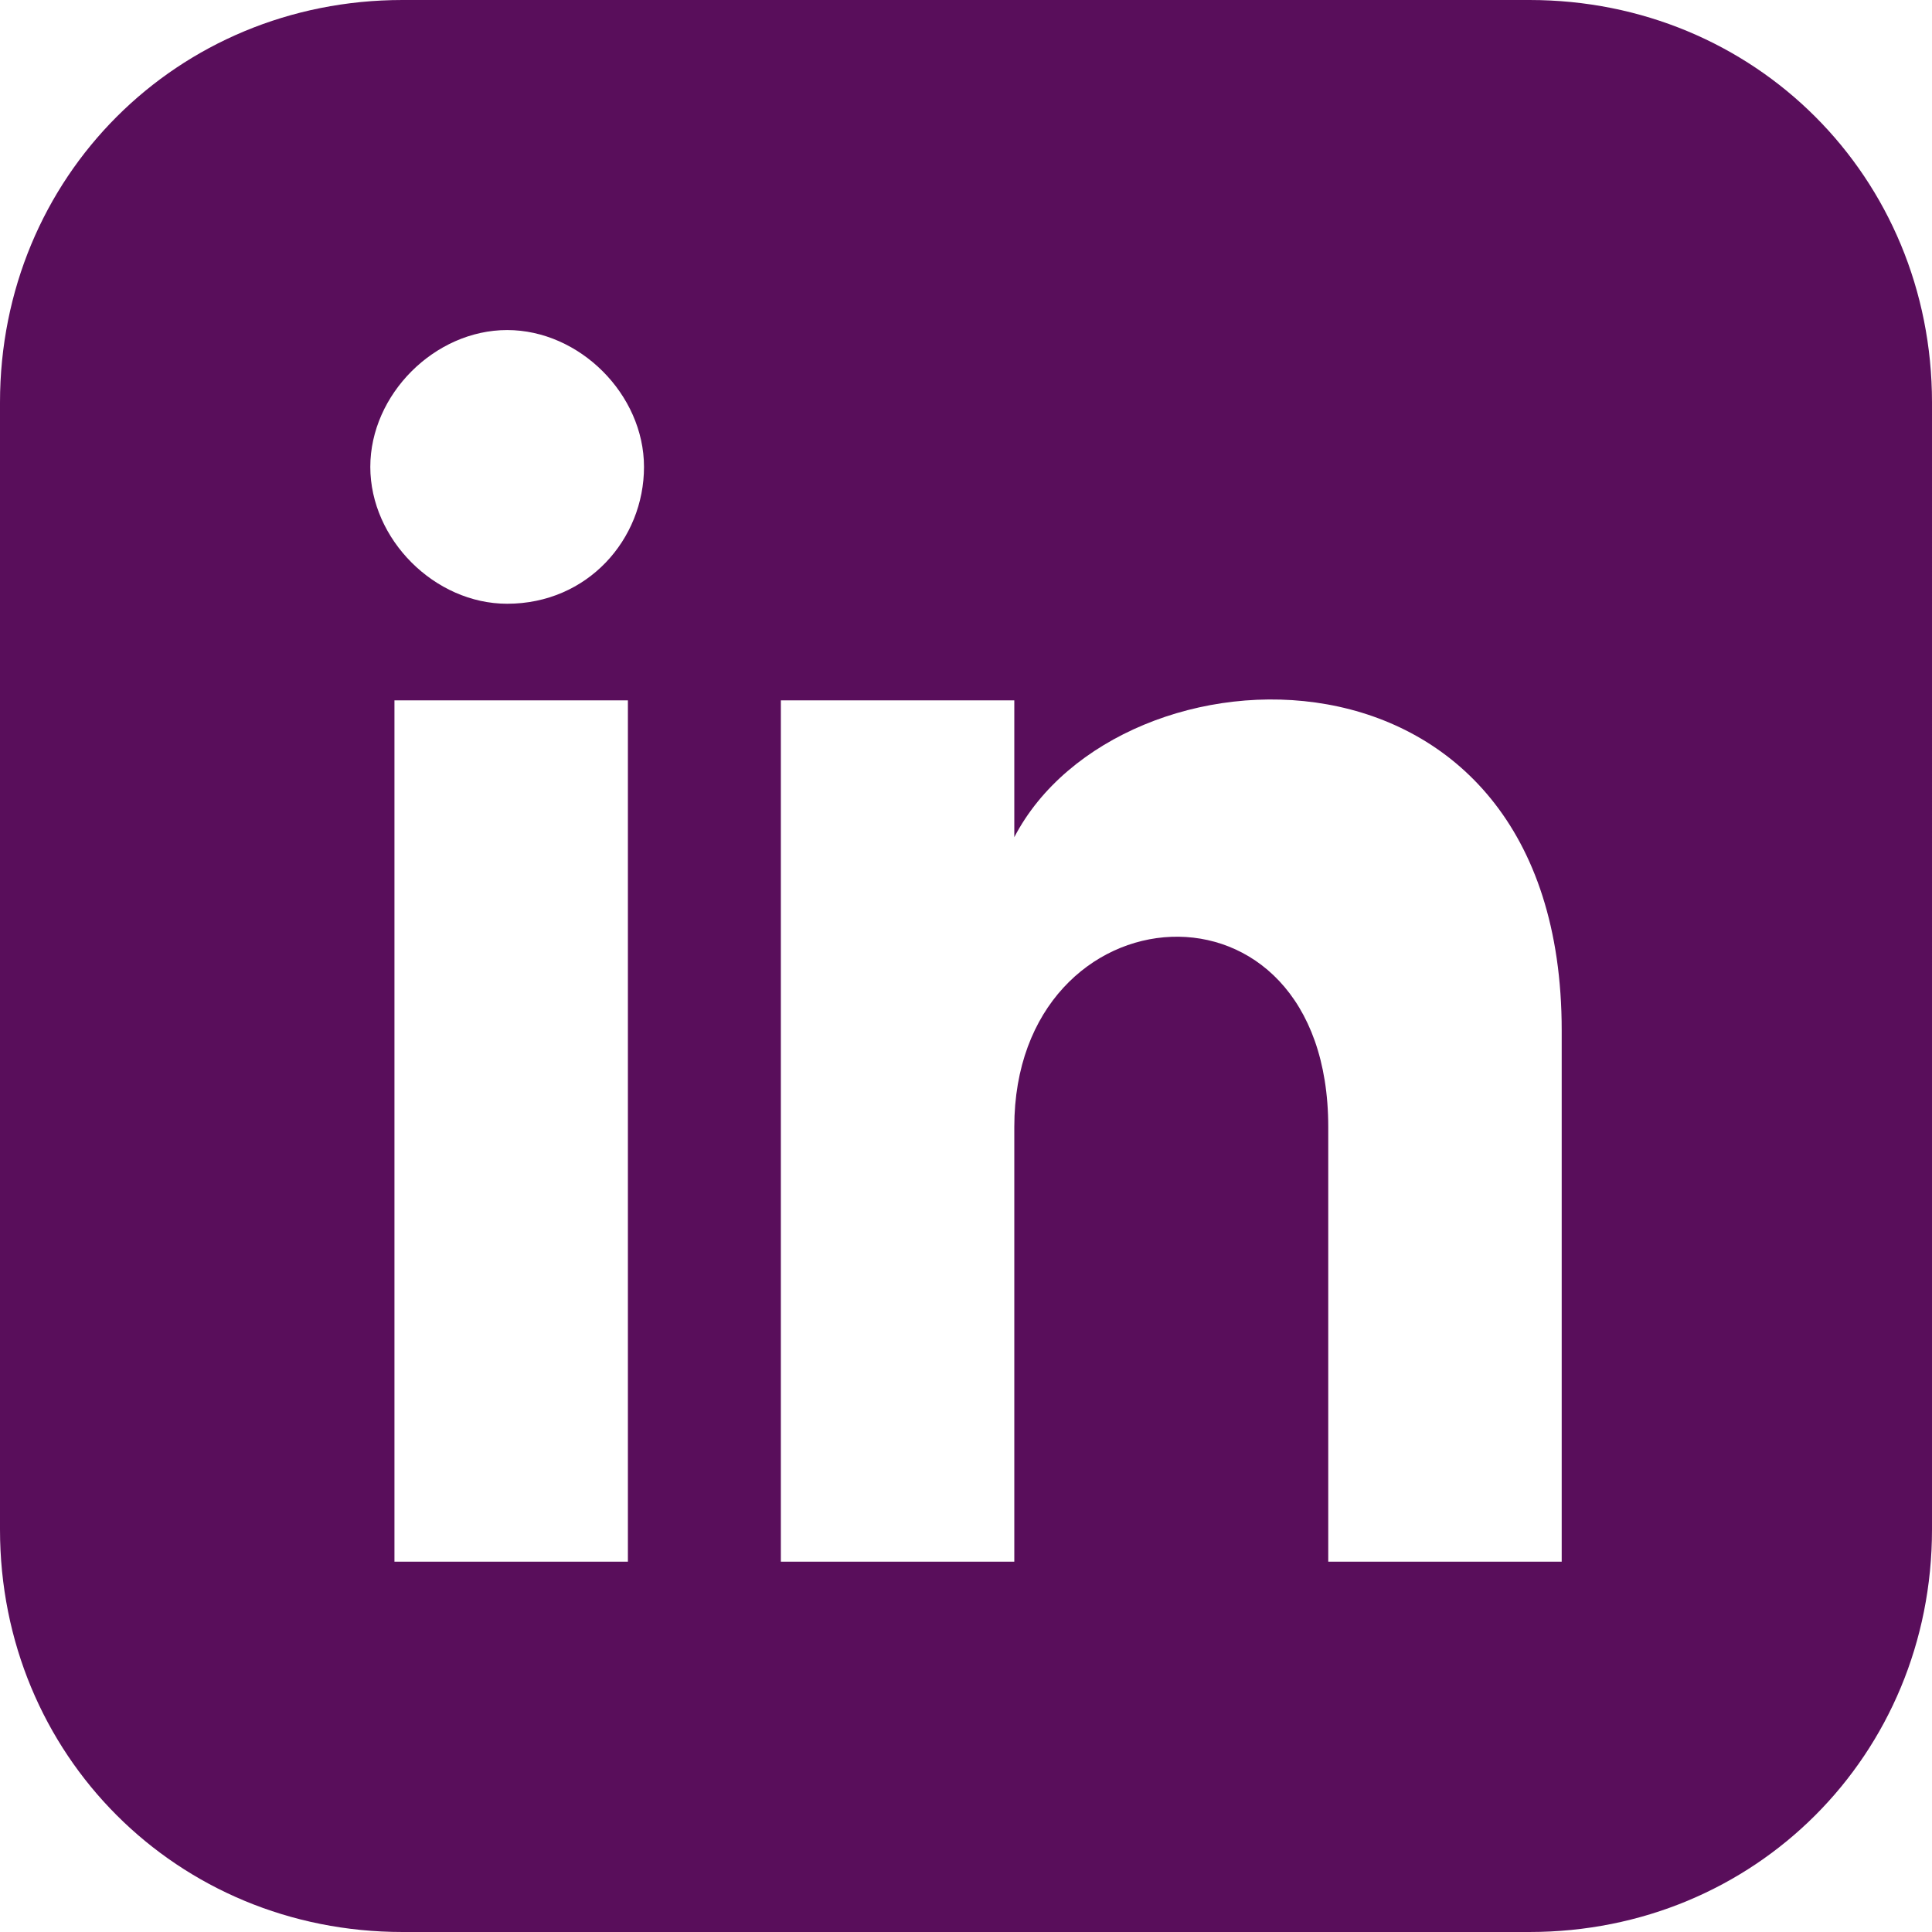 <?xml version="1.0" encoding="utf-8"?>
<!-- Generator: Adobe Illustrator 21.0.0, SVG Export Plug-In . SVG Version: 6.00 Build 0)  -->
<svg version="1.1" id="Calque_1" xmlns="http://www.w3.org/2000/svg" xmlns:xlink="http://www.w3.org/1999/xlink" x="0px" y="0px"
	 viewBox="0 0 24 24" style="enable-background:new 0 0 24 24;" xml:space="preserve">
<style type="text/css">
	.st0{fill:#590E5B;}
</style>
<path class="st0" d="M19,0H5C2.2,0,0,2.2,0,5v14c0,2.8,2.2,5,5,5h14c2.8,0,5-2.2,5-5V5C24,2.2,21.8,0,19,0z M7.8,19.4H4.9V8.7h2.9
	V19.4z M6.3,7.5c-0.9,0-1.7-0.8-1.7-1.7s0.8-1.7,1.7-1.7S8,4.9,8,5.8S7.3,7.5,6.3,7.5z M19.4,19.4h-2.9V14c0-3.3-3.9-3-3.9,0v5.4
	H9.7V8.7h2.9v1.7c1.3-2.5,6.8-2.7,6.8,2.4V19.4z"/>
</svg>
